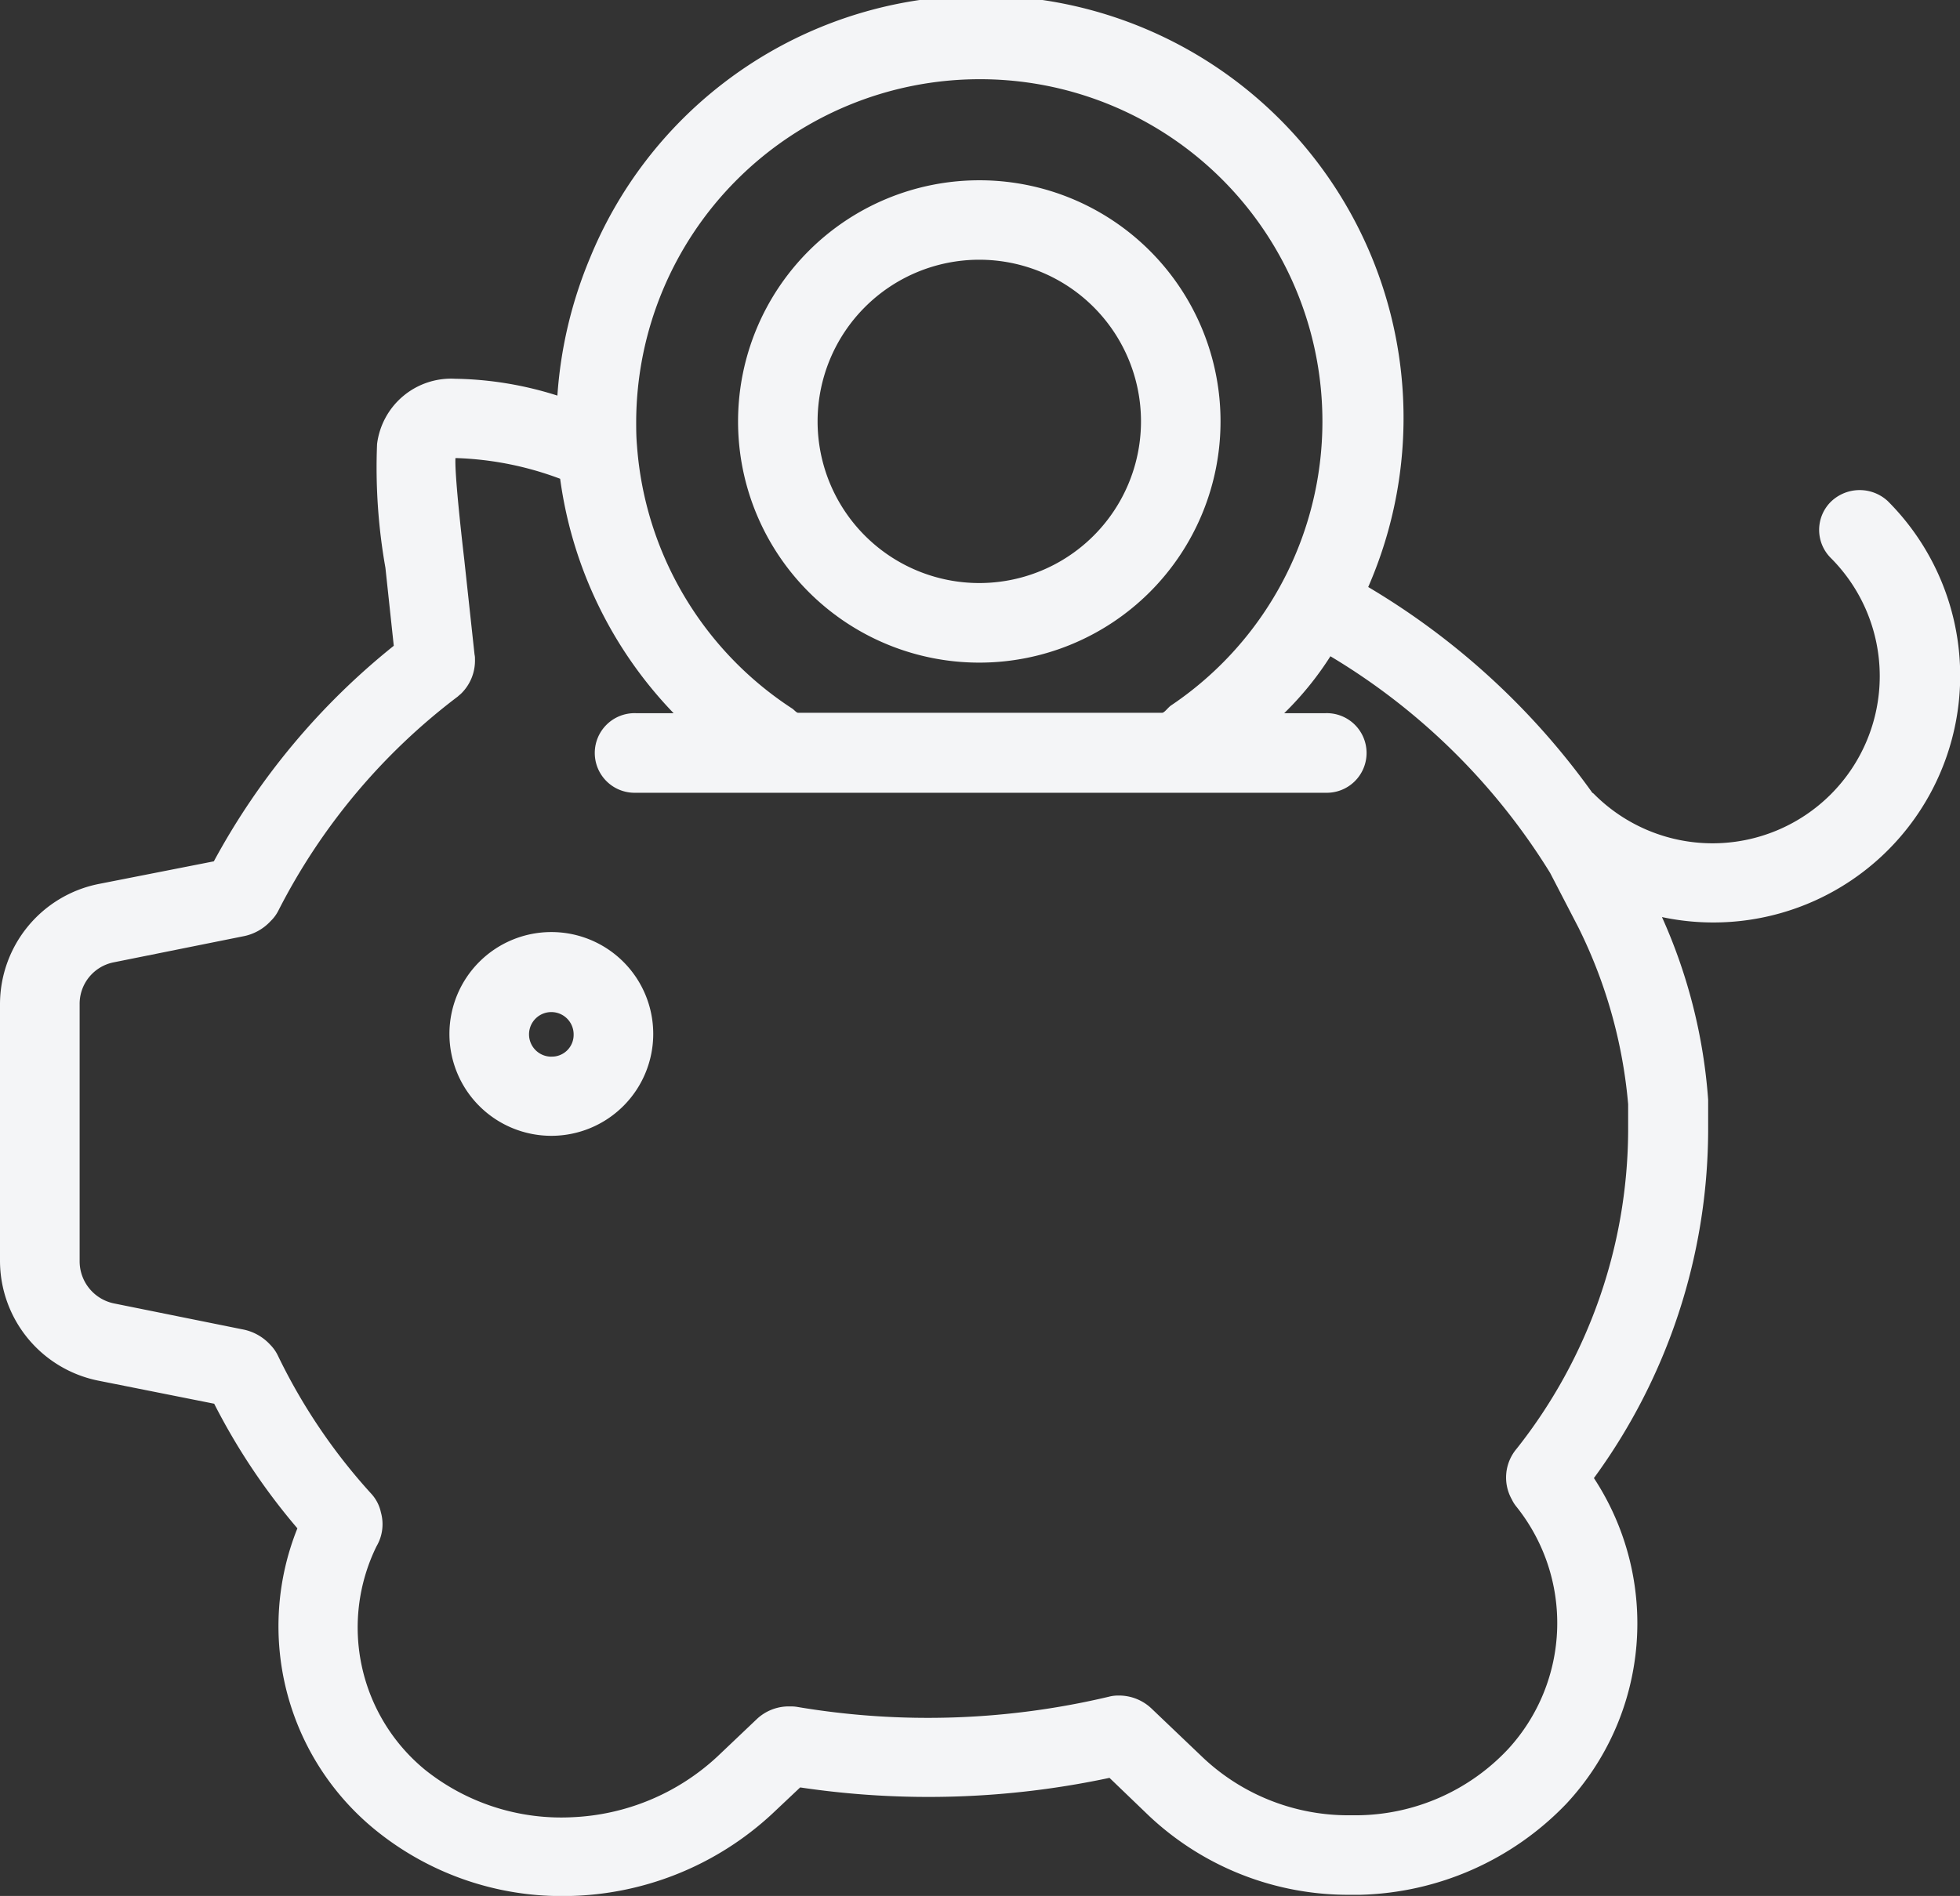 <svg xmlns="http://www.w3.org/2000/svg" width="58.182" height="56.296" viewBox="0 0 58.182 56.296"><rect x="0" y="0" width="58.182" height="56.296" fill="#333333" stroke="none"/><defs><style>.a{fill:#f4f5f7;}</style></defs><g transform="translate(0 -7.981)"><g transform="translate(0 7.981)"><g transform="translate(0)"><path class="a" d="M56.048,22.87l-.012-.012a1.228,1.228,0,0,0-1.69.024,1.177,1.177,0,0,0,0,1.666,4.963,4.963,0,0,1-7.019,7.019.207.207,0,0,0-.059-.047,21.9,21.9,0,0,0-6.653-6.109,12.542,12.542,0,1,0-23.1-9.773,12.84,12.84,0,0,0-.969,4.089,10.511,10.511,0,0,0-3.037-.5,2.216,2.216,0,0,0-2.316,1.938,17.062,17.062,0,0,0,.248,3.675l.248,2.316a20.967,20.967,0,0,0-5.341,6.4l-3.427.674A3.643,3.643,0,0,0,0,37.807v7.6a3.633,3.633,0,0,0,2.919,3.569l3.439.685a18.867,18.867,0,0,0,2.47,3.7,7.8,7.8,0,0,0,2.316,8.957,8.766,8.766,0,0,0,5.566,1.962,9.13,9.13,0,0,0,6.216-2.446l.827-.78a25.788,25.788,0,0,0,9.182-.284L34.1,61.89a8.624,8.624,0,0,0,5.991,2.352h.284A8.779,8.779,0,0,0,46.5,61.535a7.859,7.859,0,0,0,.815-9.666,17.575,17.575,0,0,0,3.391-10.3v-.934a16.017,16.017,0,0,0-1.371-5.424A7.327,7.327,0,0,0,56.048,22.87ZM29.07,10.333a10.161,10.161,0,0,1,5.684,18.6c-.095.071-.189.213-.26.213h-10.8c-.047,0-.106-.071-.165-.118a10.2,10.2,0,0,1-4.62-7.811c-.024-.272-.024-.508-.024-.721A10.2,10.2,0,0,1,29.07,10.333ZM45.023,50.995a1.324,1.324,0,0,0-.142,1.513A1.021,1.021,0,0,0,45,52.7a5.531,5.531,0,0,1-.225,7.208,6.213,6.213,0,0,1-4.467,1.973h-.225a6.288,6.288,0,0,1-4.36-1.7l-1.536-1.465a1.4,1.4,0,0,0-1-.39,1.073,1.073,0,0,0-.272.035,23.3,23.3,0,0,1-9.264.3,1.147,1.147,0,0,0-.2-.012,1.381,1.381,0,0,0-1,.39l-1.158,1.1a6.749,6.749,0,0,1-4.313,1.8,6.472,6.472,0,0,1-4.36-1.406,5.468,5.468,0,0,1-1.442-6.641,1.292,1.292,0,0,0,.13-1,1.188,1.188,0,0,0-.284-.555A17.176,17.176,0,0,1,8.248,48.23a1.2,1.2,0,0,0-.225-.319,1.486,1.486,0,0,0-.839-.461L3.38,46.682a1.278,1.278,0,0,1-1.016-1.253V37.807A1.255,1.255,0,0,1,3.38,36.554L7.2,35.786a1.486,1.486,0,0,0,.839-.461,1.142,1.142,0,0,0,.225-.307,18.5,18.5,0,0,1,5.329-6.358c.035-.035.071-.059.106-.095a1.371,1.371,0,0,0,.4-1.016.485.485,0,0,0-.012-.13l-.307-2.836c-.106-.91-.284-2.552-.26-3h.047a9.624,9.624,0,0,1,3.061.614,12.433,12.433,0,0,0,3.368,6.96H18.872a1.182,1.182,0,1,0,0,2.363H39.35a1.182,1.182,0,1,0,0-2.363H38.122a9.428,9.428,0,0,0,1.371-1.69A19.3,19.3,0,0,1,46.015,33.9l.839,1.619a14.633,14.633,0,0,1,1.477,5.247v.815h0A15.322,15.322,0,0,1,45.023,50.995Z" transform="translate(0 -7.981)"/></g></g><g transform="translate(13.341 35.656)"><g transform="translate(0 0)"><path class="a" d="M115.925,242.181a3.025,3.025,0,1,0,3.025,3.025A3.023,3.023,0,0,0,115.925,242.181Zm0,3.7a.662.662,0,1,1,.662-.662A.646.646,0,0,1,115.925,245.88Z" transform="translate(-112.9 -242.181)"/></g></g><g transform="translate(21.909 13.334)"><path class="a" d="M192.561,53.281a7.161,7.161,0,1,0,7.161,7.161A7.156,7.156,0,0,0,192.561,53.281Zm0,11.959a4.8,4.8,0,1,1,4.8-4.8A4.8,4.8,0,0,1,192.561,65.24Z" transform="translate(-185.4 -53.281)"/></g></g></svg>